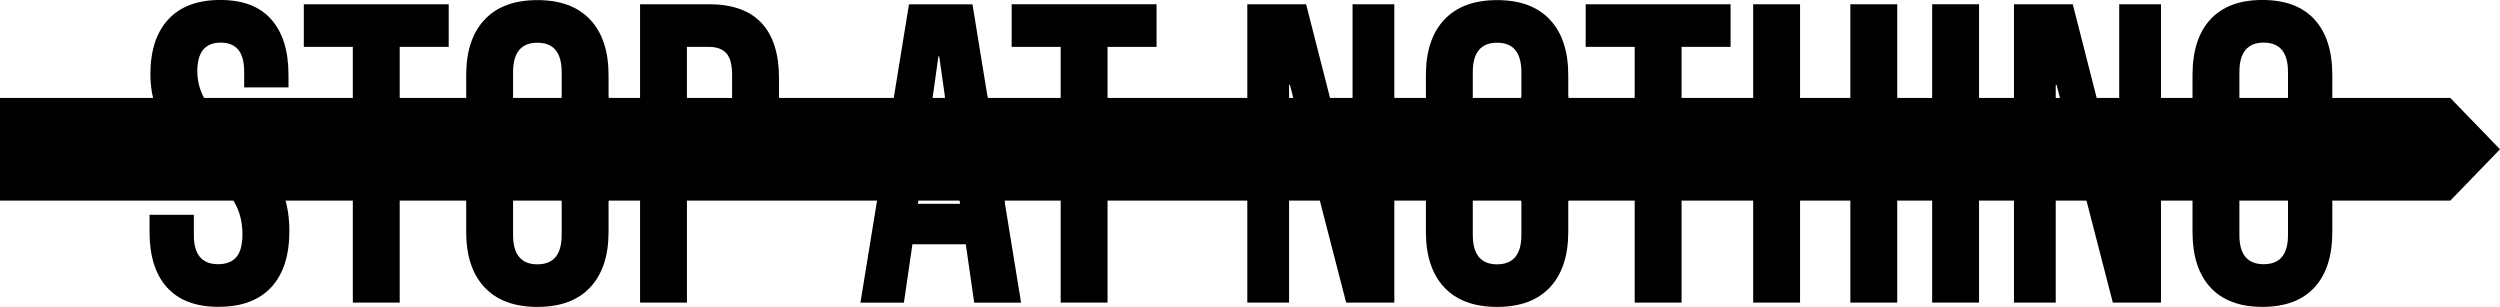 <?xml version="1.0" encoding="UTF-8"?>
<svg id="Capa_2" data-name="Capa 2" xmlns="http://www.w3.org/2000/svg" viewBox="0 0 974.36 119.63">
  <defs>
    <style>
      @keyframes moverSvg {
          0% {
              transform: translateX(-100%);
          }
          100% {
              transform: translateX(0);
          }
      }

      <!-- .viewSvg {
          transform: translateX(0);
      } -->

      .cls-1 {
        fill: none;
      }

      .cls-1, .cls-2, .cls-3 {
        stroke-width: 0px;
      }

      .cls-2 {
        fill: #ffde4c;
        transform: translateX(-100%);
        animation: moverSvg 2s ease-in-out forwards;
      }

      .cls-3 {
        <!-- fill: #fff; -->
      }


    </style>
  </defs>
  <g id="Capa_1-2" data-name="Capa 1">
    <g>
      <path class="cls-3" d="M188.84,111.99c-4.76-5.09-7.14-12.29-7.14-21.59V29.27c0-9.3,2.38-16.5,7.14-21.59C193.6,2.59,200.47.04,209.44.04s15.83,2.55,20.6,7.64c4.76,5.09,7.14,12.29,7.14,21.59v61.12c0,9.3-2.38,16.5-7.14,21.59-4.76,5.09-11.63,7.64-20.6,7.64s-15.84-2.55-20.6-7.64ZM218.91,91.56V28.11c0-7.64-3.16-11.46-9.47-11.46s-9.47,3.82-9.47,11.46v63.45c0,7.64,3.16,11.46,9.47,11.46s9.47-3.82,9.47-11.46Z"/>
      <path class="cls-3" d="M354.27,1.7h24.75l18.94,116.27h-18.27l-3.32-23.09v.33h-20.76l-3.32,22.75h-16.94L354.27,1.7ZM374.2,79.43l-8.14-57.47h-.33l-7.97,57.47h16.44Z"/>
      <path class="cls-3" d="M562.88,111.99c-4.76-5.09-7.14-12.29-7.14-21.59V29.27c0-9.3,2.38-16.5,7.14-21.59,4.76-5.09,11.63-7.64,20.6-7.64s15.83,2.55,20.6,7.64c4.76,5.09,7.14,12.29,7.14,21.59v61.12c0,9.3-2.38,16.5-7.14,21.59-4.76,5.09-11.63,7.64-20.6,7.64s-15.84-2.55-20.6-7.64ZM592.95,91.56V28.11c0-7.64-3.16-11.46-9.47-11.46s-9.47,3.82-9.47,11.46v63.45c0,7.64,3.16,11.46,9.47,11.46s9.47-3.82,9.47-11.46Z"/>
    </g>
    <polygon id="svg-yellow-line"  points="955 78.18 0 78.18 0 38.18 955 38.18 974.36 58.18 955 78.18"/>
    <g>
      <line class="cls-1" x1="373.64" y1="78.18" x2="367.98" y2="38.18"/>
      <rect class="cls-3" x="218.91" y="37.86" width="18.27" height="40.64"/>
      <polygon class="cls-3" points="368.25 37.37 374.23 79.43 391.68 79.43 384.88 37.7 368.25 37.37"/>
      <rect class="cls-3" x="592.95" y="37.65" width="18.27" height="40.78"/>
    </g>
    <path class="cls-3" d="M65.09,112.03c-4.54-5.04-6.81-12.26-6.81-21.68v-6.64h17.27v7.97c0,7.53,3.16,11.29,9.47,11.29,3.1,0,5.45-.91,7.06-2.74,1.6-1.83,2.41-4.79,2.41-8.89,0-4.87-1.11-9.16-3.32-12.87-2.22-3.71-6.31-8.16-12.29-13.37-7.53-6.64-12.79-12.65-15.78-18.02-2.99-5.37-4.48-11.43-4.48-18.19,0-9.19,2.33-16.3,6.98-21.34,4.65-5.04,11.4-7.56,20.26-7.56s15.36,2.52,19.85,7.56c4.48,5.04,6.73,12.27,6.73,21.68v4.82h-17.27v-5.98c0-3.99-.78-6.89-2.33-8.72-1.55-1.83-3.82-2.74-6.81-2.74-6.09,0-9.13,3.71-9.13,11.13,0,4.21,1.13,8.14,3.41,11.79,2.27,3.65,6.39,8.08,12.37,13.29,7.64,6.64,12.9,12.68,15.78,18.1,2.88,5.43,4.32,11.79,4.32,19.1,0,9.52-2.35,16.83-7.06,21.92-4.71,5.09-11.54,7.64-20.51,7.64s-15.56-2.52-20.1-7.56Z"/>
    <path class="cls-3" d="M137.51,18.27h-19.1V1.66h56.47v16.61h-19.1v99.66h-18.27V18.27Z"/>
    <path class="cls-3" d="M249.46,1.66h26.91c9.08,0,15.89,2.44,20.43,7.31,4.54,4.87,6.81,12.02,6.81,21.43v11.46c0,9.41-2.27,16.56-6.81,21.43-4.54,4.87-11.35,7.31-20.43,7.31h-8.64v47.34h-18.27V1.66ZM276.36,53.98c2.99,0,5.23-.83,6.73-2.49,1.5-1.66,2.24-4.48,2.24-8.47v-13.79c0-3.99-.75-6.81-2.24-8.47-1.5-1.66-3.74-2.49-6.73-2.49h-8.64v35.71h8.64Z"/>
    <path class="cls-3" d="M413.39,18.27h-19.1V1.66h56.47v16.61h-19.1v99.66h-18.27V18.27Z"/>
    <path class="cls-3" d="M486.13,1.66h22.92l17.77,69.59h.33V1.66h16.28v116.27h-18.77l-21.92-84.87h-.33v84.87h-16.28V1.66Z"/>
    <path class="cls-3" d="M637.11,18.27h-19.1V1.66h56.47v16.61h-19.1v99.66h-18.27V18.27Z"/>
    <path class="cls-3" d="M683.29,1.66h18.27v47.34h19.6V1.66h18.27v116.27h-18.27v-52.32h-19.6v52.32h-18.27V1.66Z"/>
    <path class="cls-3" d="M753.05,1.66h18.27v116.27h-18.27V1.66Z"/>
    <path class="cls-3" d="M784.93,1.66h22.92l17.77,69.59h.33V1.66h16.28v116.27h-18.77l-21.92-84.87h-.33v84.87h-16.28V1.66Z"/>
    <path class="cls-3" d="M861.5,112.03c-4.65-5.04-6.98-12.26-6.98-21.68V29.23c0-9.41,2.33-16.64,6.98-21.68,4.65-5.04,11.4-7.56,20.26-7.56s15.61,2.52,20.26,7.56c4.65,5.04,6.98,12.27,6.98,21.68v9.97h-17.27v-11.13c0-7.64-3.16-11.46-9.47-11.46s-9.47,3.82-9.47,11.46v63.61c0,7.53,3.16,11.29,9.47,11.29s9.47-3.76,9.47-11.29v-22.75h-9.13v-16.61h26.41v38.04c0,9.41-2.33,16.64-6.98,21.68-4.65,5.04-11.41,7.56-20.26,7.56s-15.61-2.52-20.26-7.56Z"/>
  </g>
</svg>
